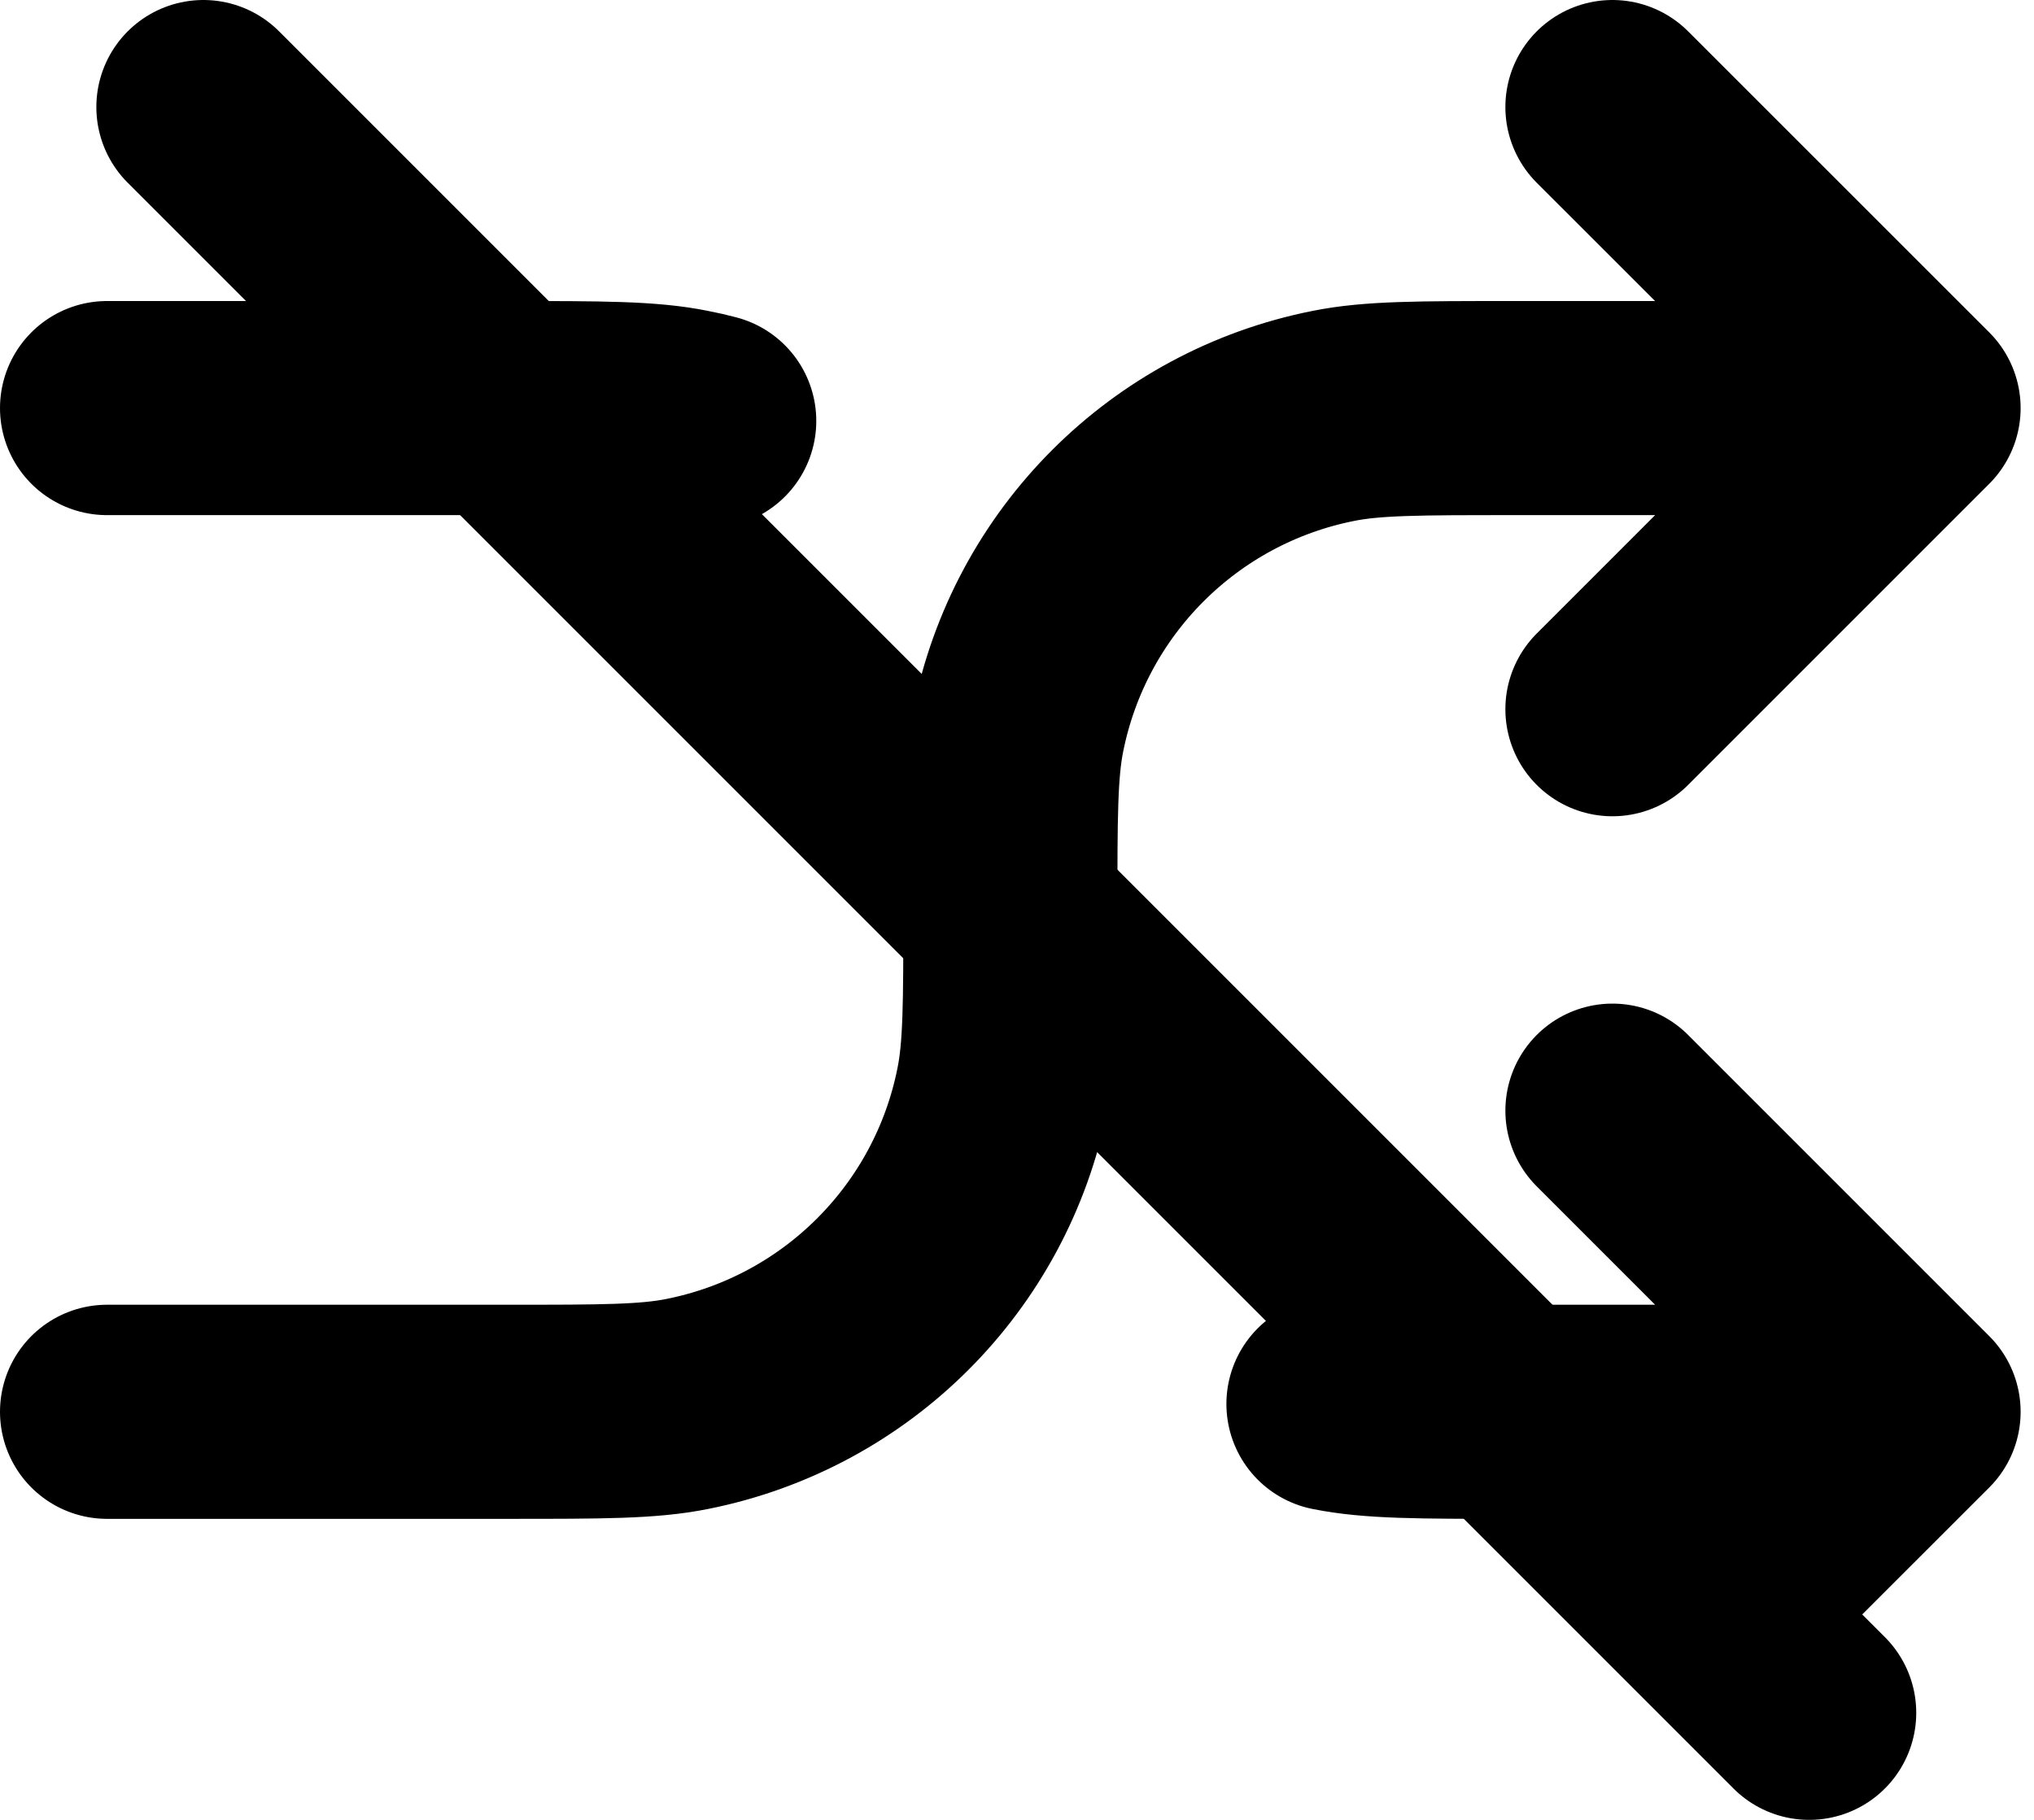 <svg width="19" height="17" viewBox="0 0 19 17" fill="none" xmlns="http://www.w3.org/2000/svg">
<path d="M15.062 1L17.875 3.812M17.875 3.812L15.062 6.625M17.875 3.812H14.125C13.254 3.812 12.818 3.812 12.456 3.885C10.968 4.18 9.805 5.343 9.51 6.831C9.438 7.193 9.438 7.629 9.438 8.5C9.438 9.371 9.438 9.807 9.365 10.169C9.07 11.657 7.907 12.819 6.419 13.115C6.057 13.188 5.621 13.188 4.75 13.188H1M16 15.062L17.875 13.188M17.875 13.188L15.062 10.375M17.875 13.188H14.125C13.254 13.188 12.818 13.188 12.456 13.115M1 3.812H4.75C5.621 3.812 6.057 3.812 6.419 3.885C6.488 3.898 6.557 3.914 6.625 3.932" stroke="black" stroke-width="2" stroke-linecap="round" stroke-linejoin="round"/>
<path d="M16.9 16L10.819 9.919L7.981 7.081L1.9 1" stroke="black" stroke-width="2" stroke-linecap="round"/>
</svg>
